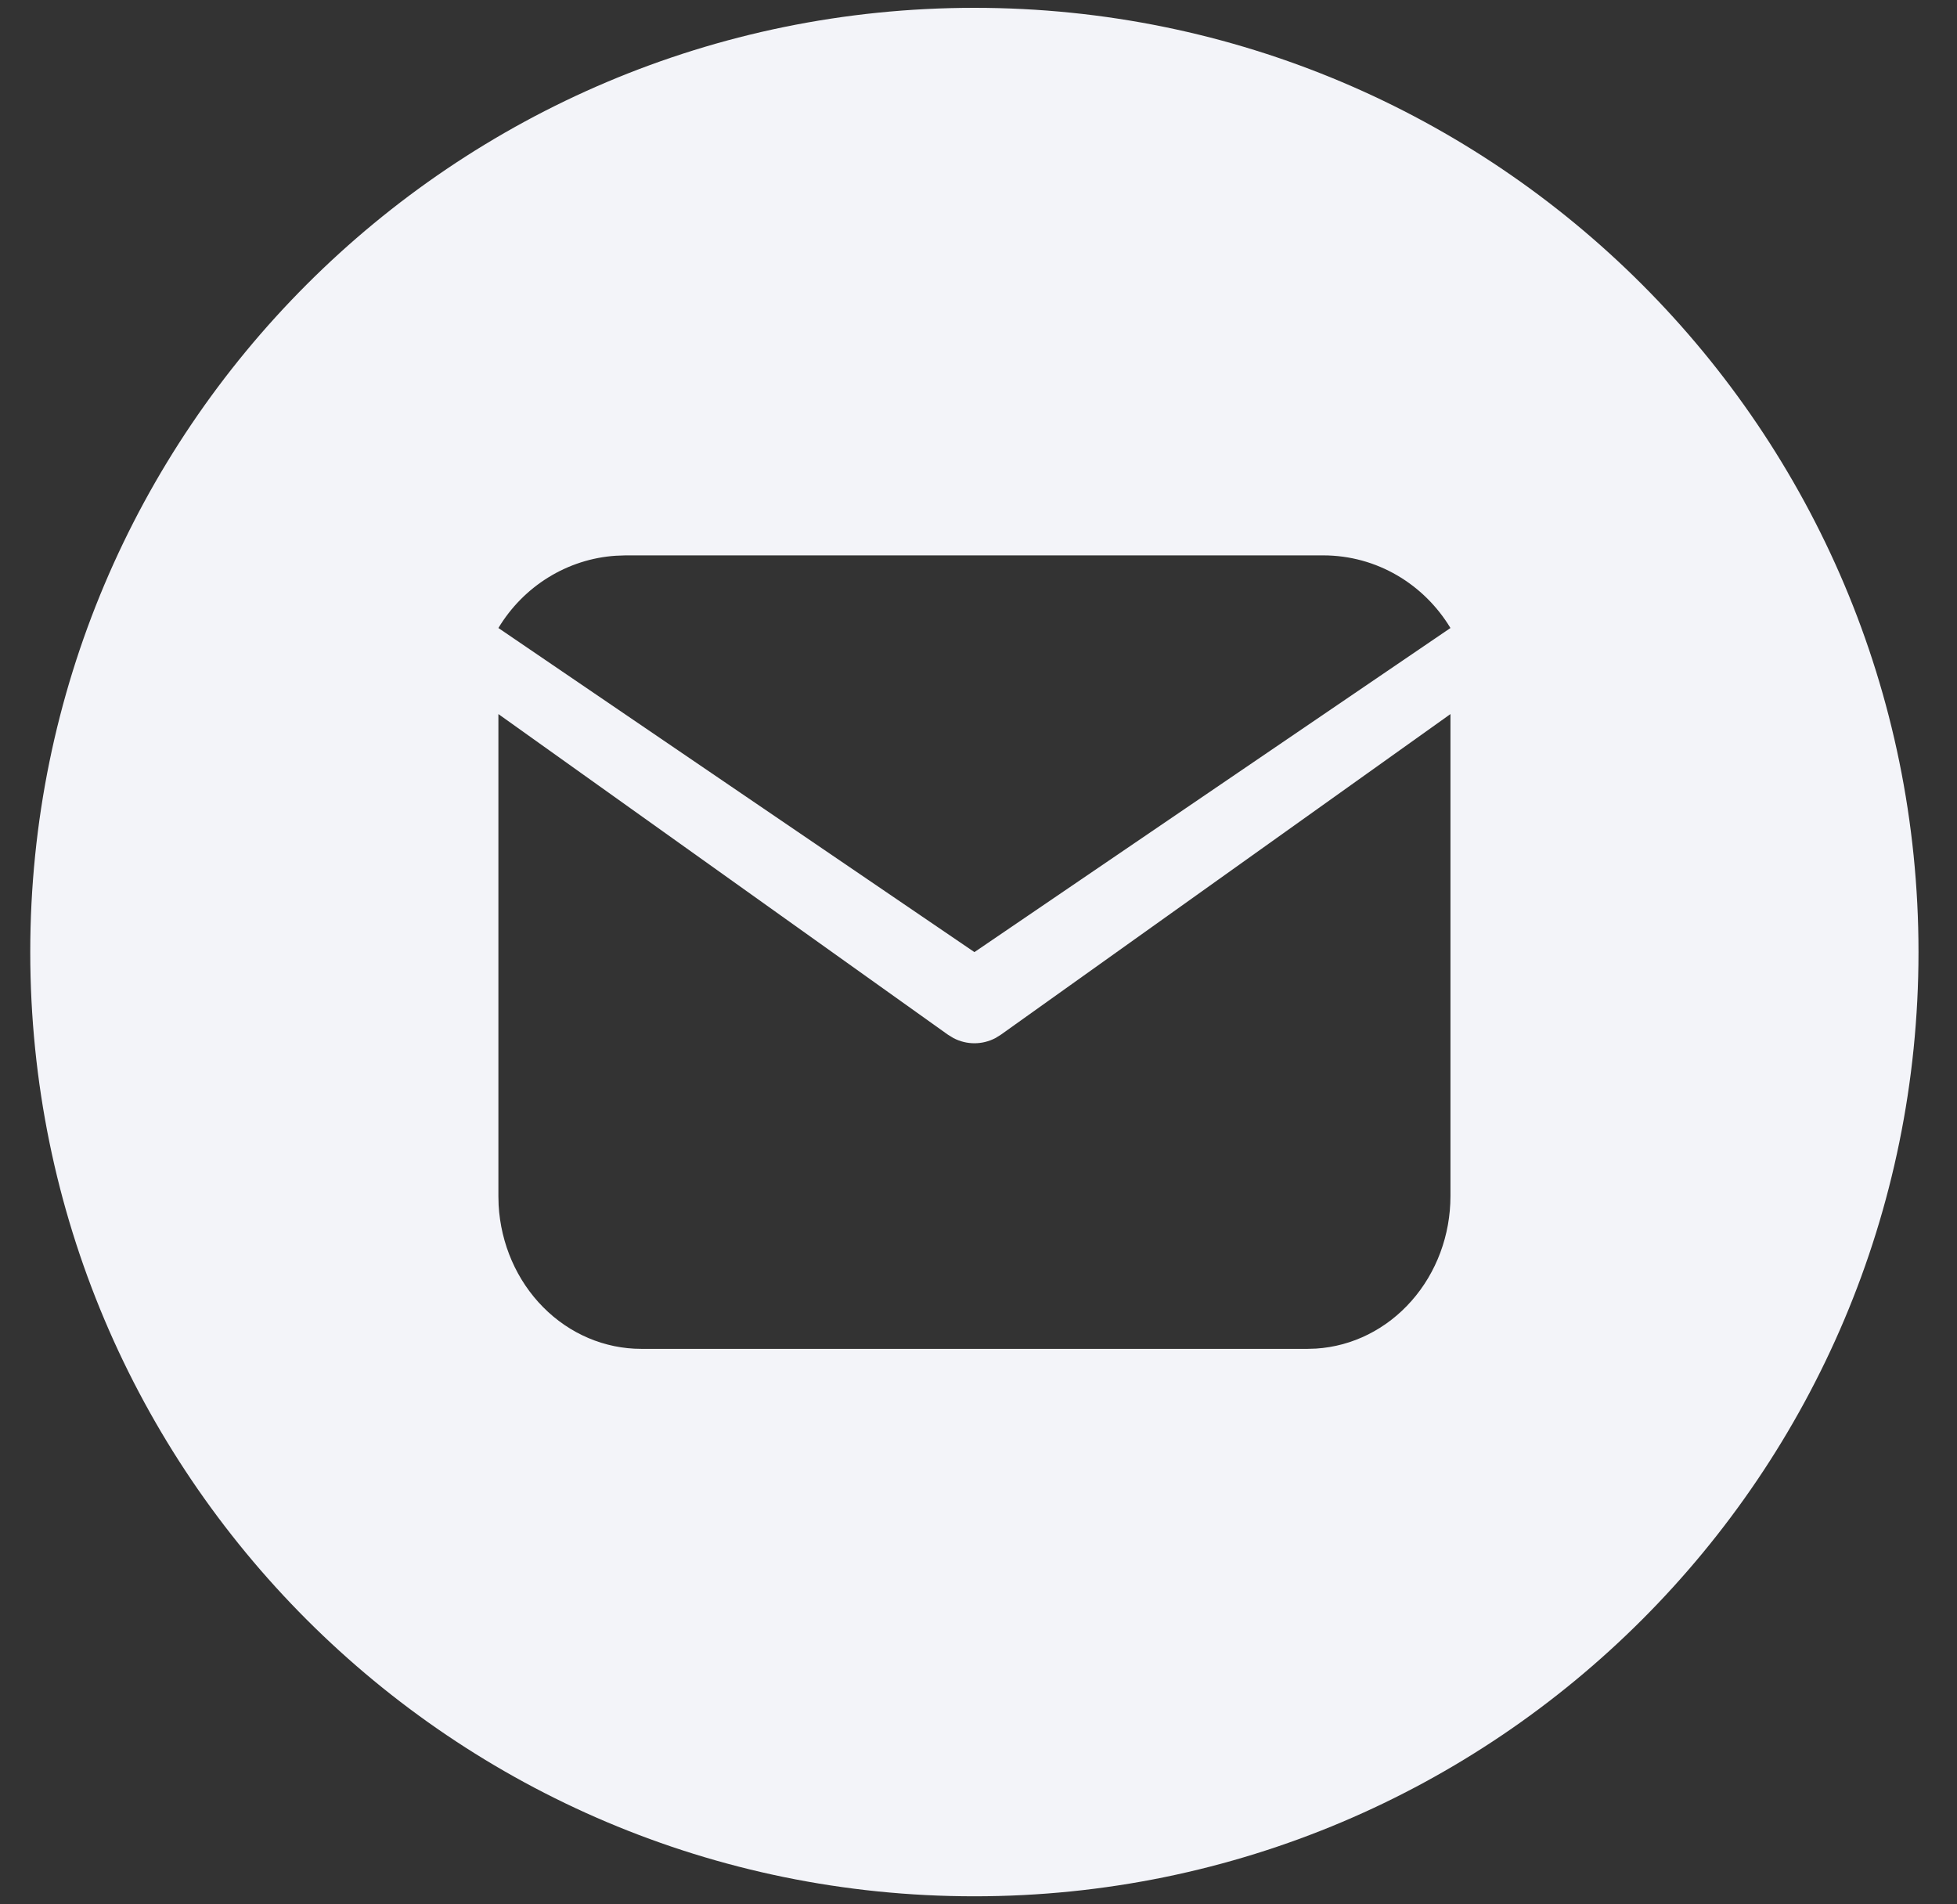 <svg width="37" height="36" viewBox="0 0 37 36" fill="none" xmlns="http://www.w3.org/2000/svg">
<rect x="0" y="0" width="37" height="36" fill="#333333" stroke="none"/>
<g clip-path="url(#clip0_620_2894)">
<path fill-rule="evenodd" clip-rule="evenodd" d="M18.422 35.848C28.281 35.848 36.272 27.857 36.272 17.998C36.272 8.14 28.281 0.148 18.422 0.148C8.564 0.148 0.572 8.14 0.572 17.998C0.572 27.857 8.564 35.848 18.422 35.848ZM27.423 13.499V22.611C27.423 23.348 27.16 24.056 26.687 24.592C26.215 25.128 25.569 25.451 24.881 25.494L24.723 25.499H12.123C11.434 25.499 10.771 25.218 10.27 24.712C9.769 24.207 9.468 23.516 9.427 22.78L9.423 22.611V13.499L17.923 19.561L18.028 19.625C18.151 19.689 18.286 19.722 18.423 19.722C18.56 19.722 18.695 19.689 18.818 19.625L18.922 19.561L27.423 13.499ZM27.423 11.872C26.925 11.047 26.034 10.499 25.016 10.499H11.829L11.64 10.506C11.191 10.536 10.755 10.676 10.369 10.914C9.983 11.152 9.659 11.48 9.423 11.872L18.423 17.999L27.423 11.872Z" fill="#F3F4F9"/>
</g>
<defs>
<clipPath id="clip0_620_2894">
<rect width="36" height="36" fill="white" transform="translate(0.423)"/>
</clipPath>
</defs>
</svg>

